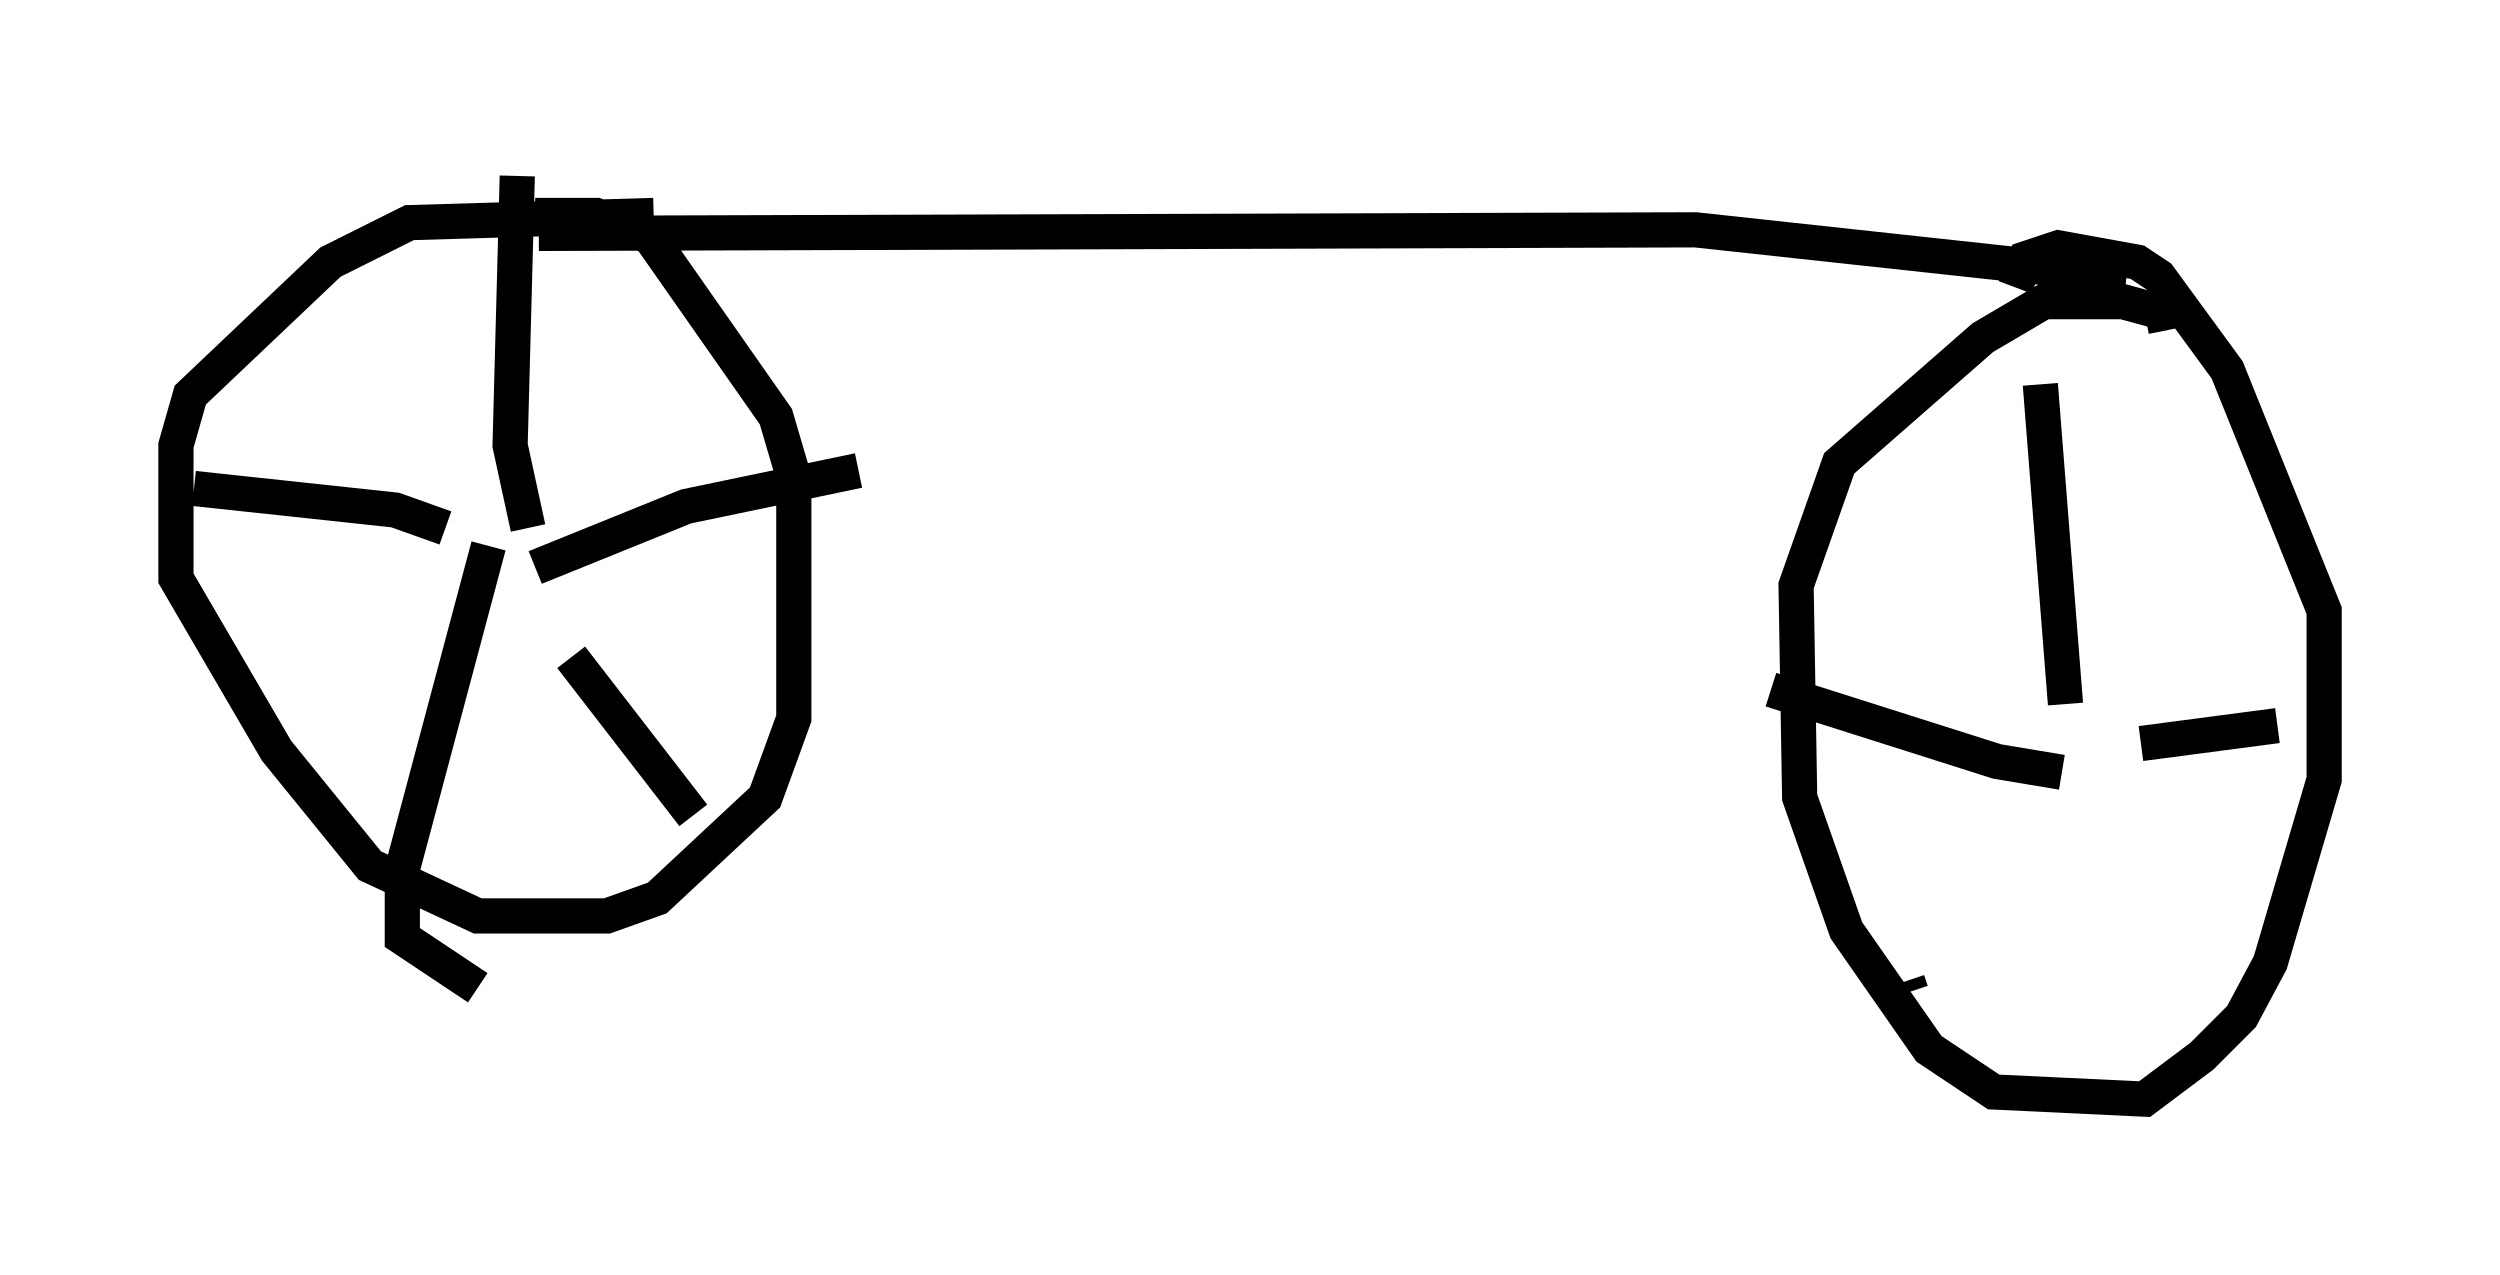 <?xml version="1.0" encoding="utf-8" ?>
<svg baseProfile="full" height="36.236" version="1.1" width="71.047" xmlns="http://www.w3.org/2000/svg" xmlns:ev="http://www.w3.org/2001/xml-events" xmlns:xlink="http://www.w3.org/1999/xlink"><defs /><rect fill="white" height="36.236" width="71.047" x="0" y="0" /><path d="M19.7, 6.429 m-1.123, -0.306 l-6.942, 0.204 -2.246, 1.123 l-3.981, 3.777 -0.408, 1.429 l0.0, 3.777 2.858, 4.9 l2.654, 3.267 3.063, 1.429 l3.675, 0.0 1.429, -0.51 l3.063, -2.858 0.817, -2.246 l0.0, -6.84 -0.51, -1.735 l-3.573, -5.104 -1.531, -0.613 l-1.735, 0.0 m-0.204, 8.881 l-0.51, -2.348 0.204, -7.656 m0.51, 11.127 l4.288, -1.735 4.9, -1.021 m-11.74, 1.633 l-1.429, -0.51 -5.717, -0.613 m8.371, 1.633 l-2.45, 9.188 0.0, 1.94 l2.144, 1.429 m2.654, -9.392 l3.471, 4.492 m-4.39, -16.538 l32.871, -0.102 12.25, 1.327 m1.123, 1.531 l-0.102, -0.51 -1.123, -0.306 l-2.246, 0.0 -1.735, 1.021 l-4.083, 3.573 -1.225, 3.471 l0.102, 6.023 1.327, 3.777 l2.348, 3.369 1.838, 1.225 l4.288, 0.204 1.633, -1.225 l1.123, -1.123 0.817, -1.531 l1.531, -5.206 0.0, -4.798 l-2.756, -6.84 -1.94, -2.654 l-0.613, -0.408 -2.246, -0.408 l-0.919, 0.306 -0.306, 0.817 m1.429, 11.842 l-0.715, -9.086 m0.613, 11.025 l-1.838, -0.306 -6.431, -2.042 m10.515, 1.531 l3.879, -0.51 m-10.515, 7.248 l0.102, 0.306 " fill="none" stroke="black" stroke-width="1" /></svg>
